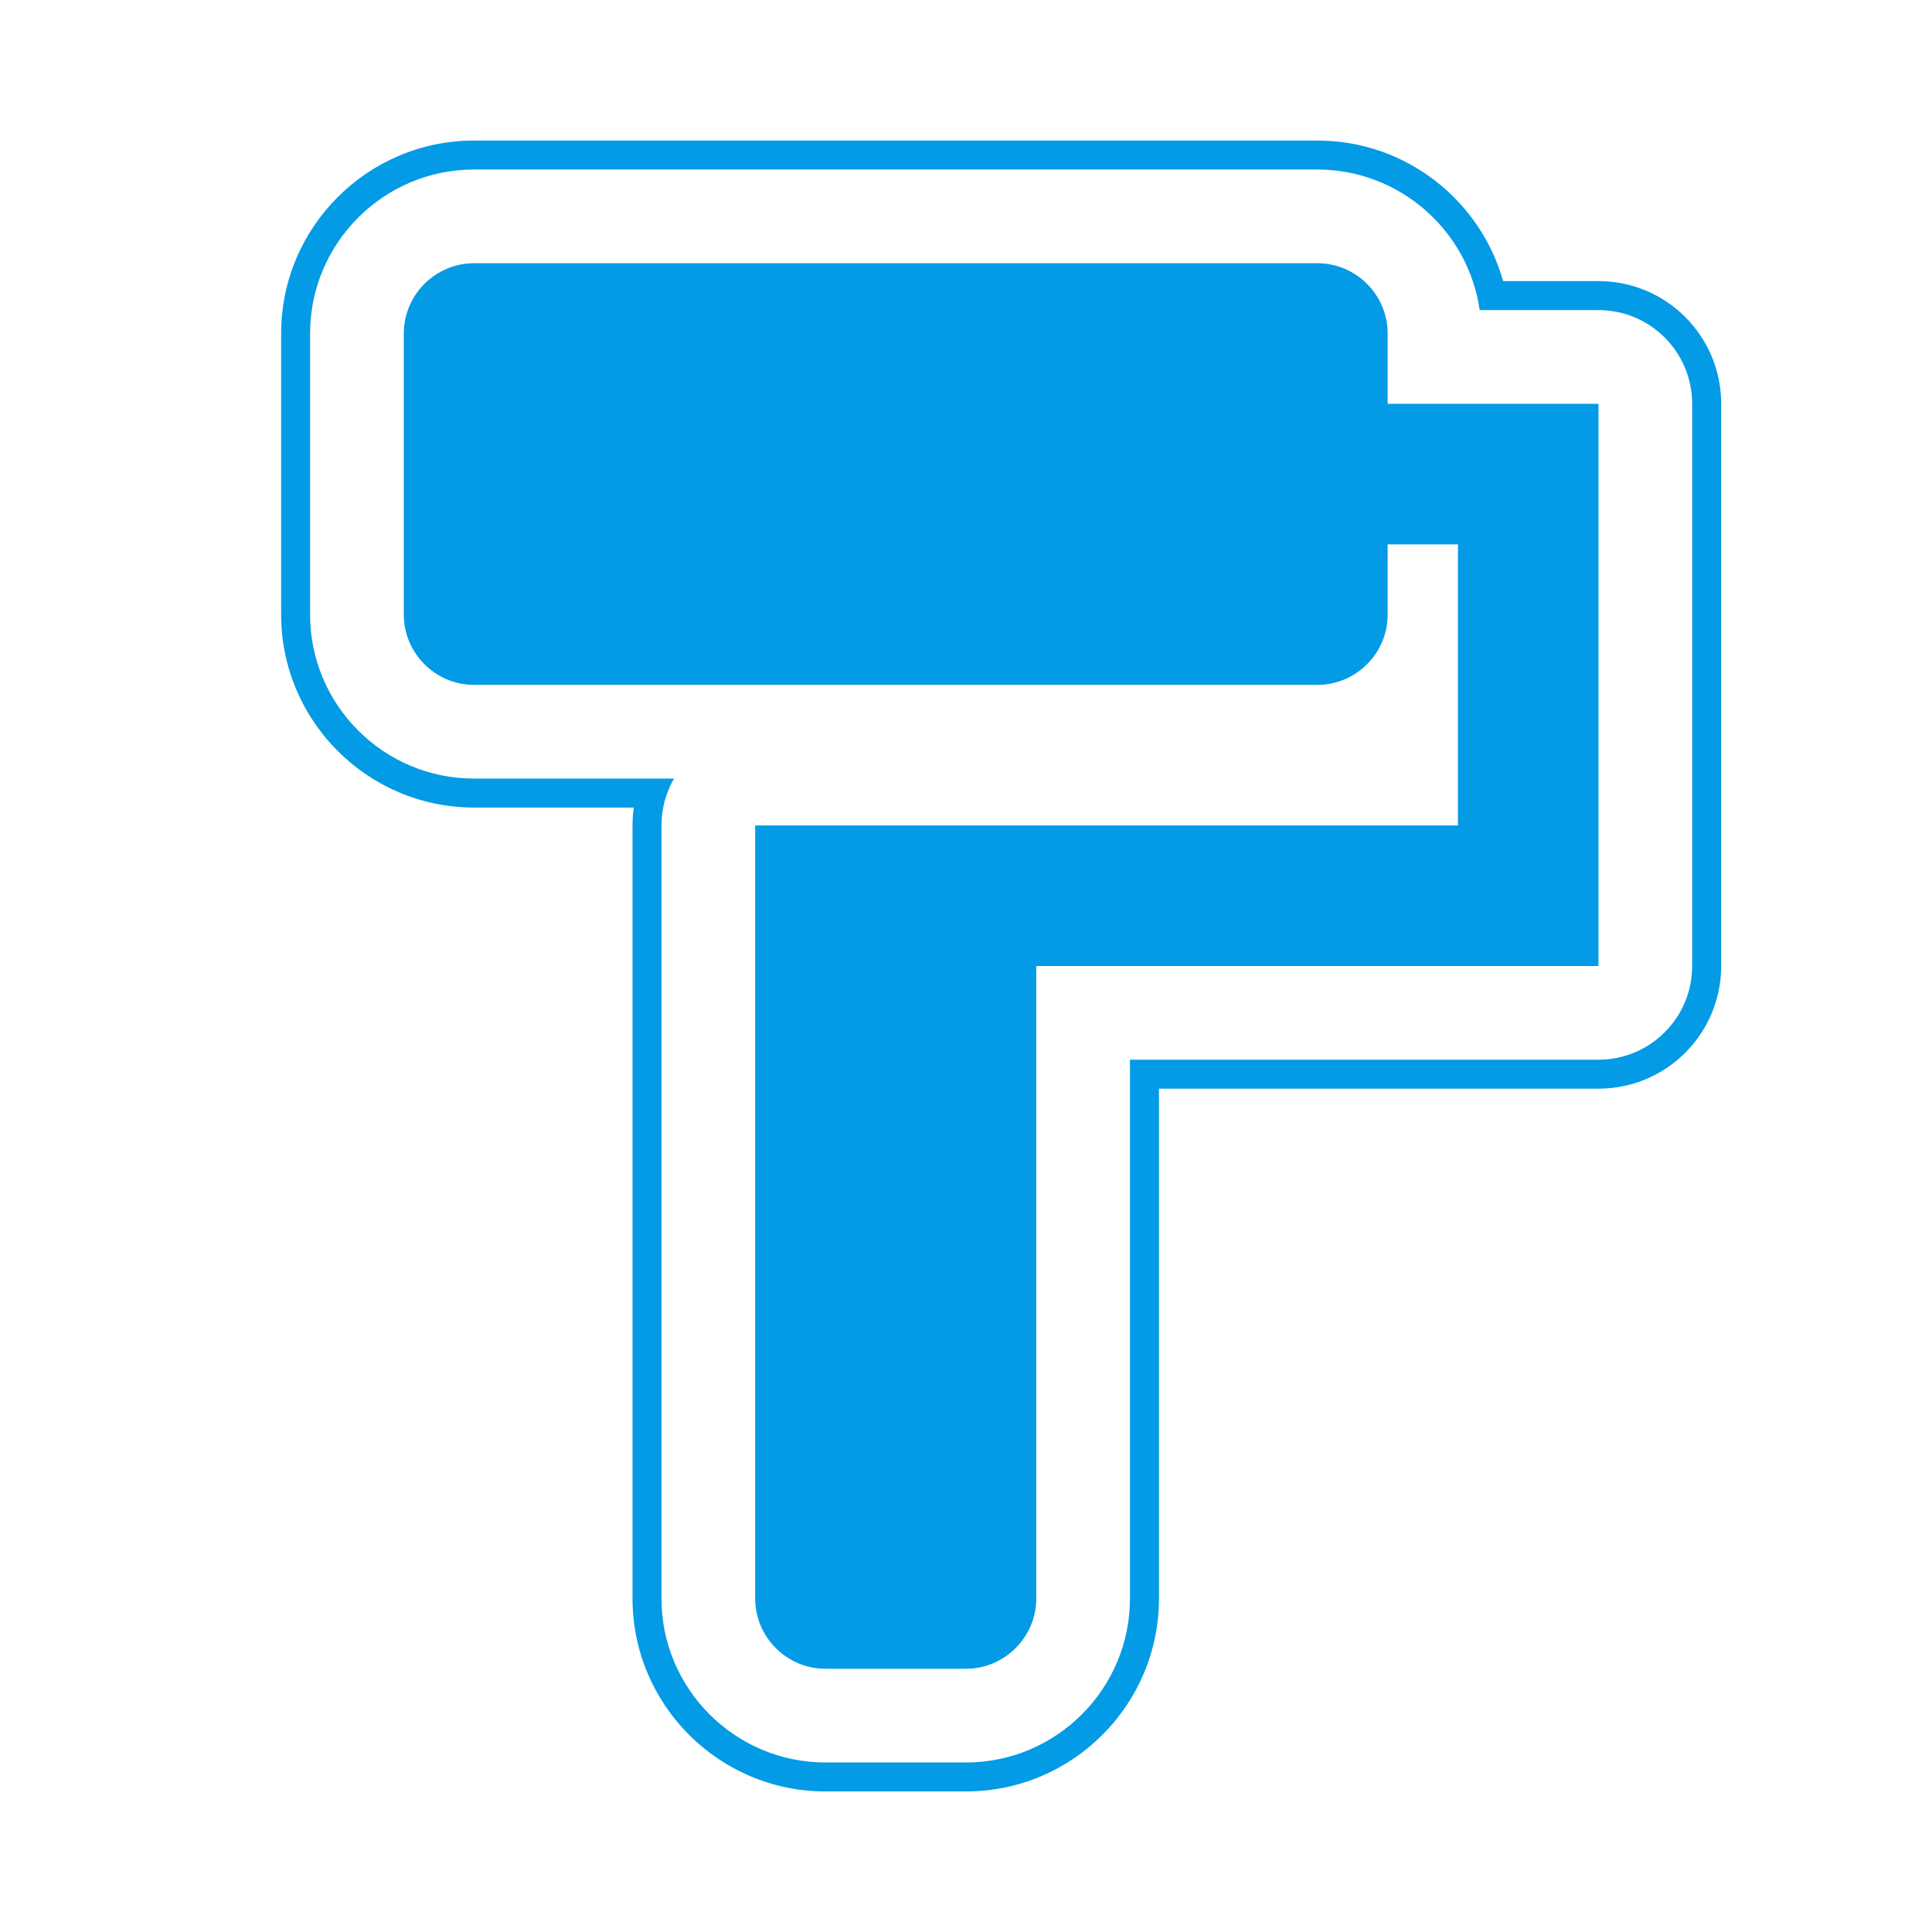<svg version="1.1" xmlns="http://www.w3.org/2000/svg" xmlns:xlink="http://www.w3.org/1999/xlink" viewBox="0,0,1024,1024">
	<!-- Color names: teamapps-color-1 -->
	<desc>format_paint icon - Licensed under Apache License v2.0 (http://www.apache.org/licenses/LICENSE-2.0) - Created with Iconfu.com - Derivative work of Material icons (Copyright Google Inc.)</desc>
	<g fill="none" fill-rule="nonzero" style="mix-blend-mode: normal">
		<g color="#039be5" class="teamapps-color-1">
			<path d="M912.26,214.02v297.98c0,35.91 -29.11,65.02 -65.02,65.02h-232.96v270.21c0,56.4 -45.87,102.27 -102.27,102.27h-74.49c-56.4,0 -102.27,-45.87 -102.27,-102.27v-409.73c0,-3.22 0.23,-6.38 0.69,-9.48h-84.66c-56.4,0 -102.27,-45.87 -102.27,-102.27v-148.99c0,-56.38 45.84,-102.27 102.27,-102.27h446.98c46.8,0 86.31,31.57 98.44,74.5h50.55c35.91,0 65.02,29.11 65.02,65.02zM847.23,164.35h-62.96c-6.04,-42.06 -42.33,-74.5 -86.03,-74.5h-446.98c-47.93,0 -86.91,39.01 -86.91,86.91v148.99c0,47.92 38.99,86.91 86.91,86.91h105.98c-4.23,7.31 -6.65,15.79 -6.65,24.84v409.73c0,47.92 39,86.91 86.91,86.91h74.49c47.92,0 86.91,-39 86.91,-86.91v-285.57h248.32c27.43,0 49.66,-22.24 49.66,-49.66v-297.98c0,-27.43 -22.24,-49.66 -49.66,-49.66zM847.23,214.02v297.98h-297.98v335.23c0,20.49 -16.76,37.25 -37.25,37.25h-74.49c-20.49,0 -37.25,-16.76 -37.25,-37.25v-409.73h372.48v-148.99h-37.25v37.25c0,20.49 -16.76,37.24 -37.25,37.24h-446.98c-20.49,0 -37.24,-16.75 -37.24,-37.24v-148.99c0,-20.49 16.75,-37.25 37.24,-37.25h446.98c20.49,0 37.25,16.76 37.25,37.25v37.25z" fill="currentColor"/>
		</g>
	</g>
</svg>